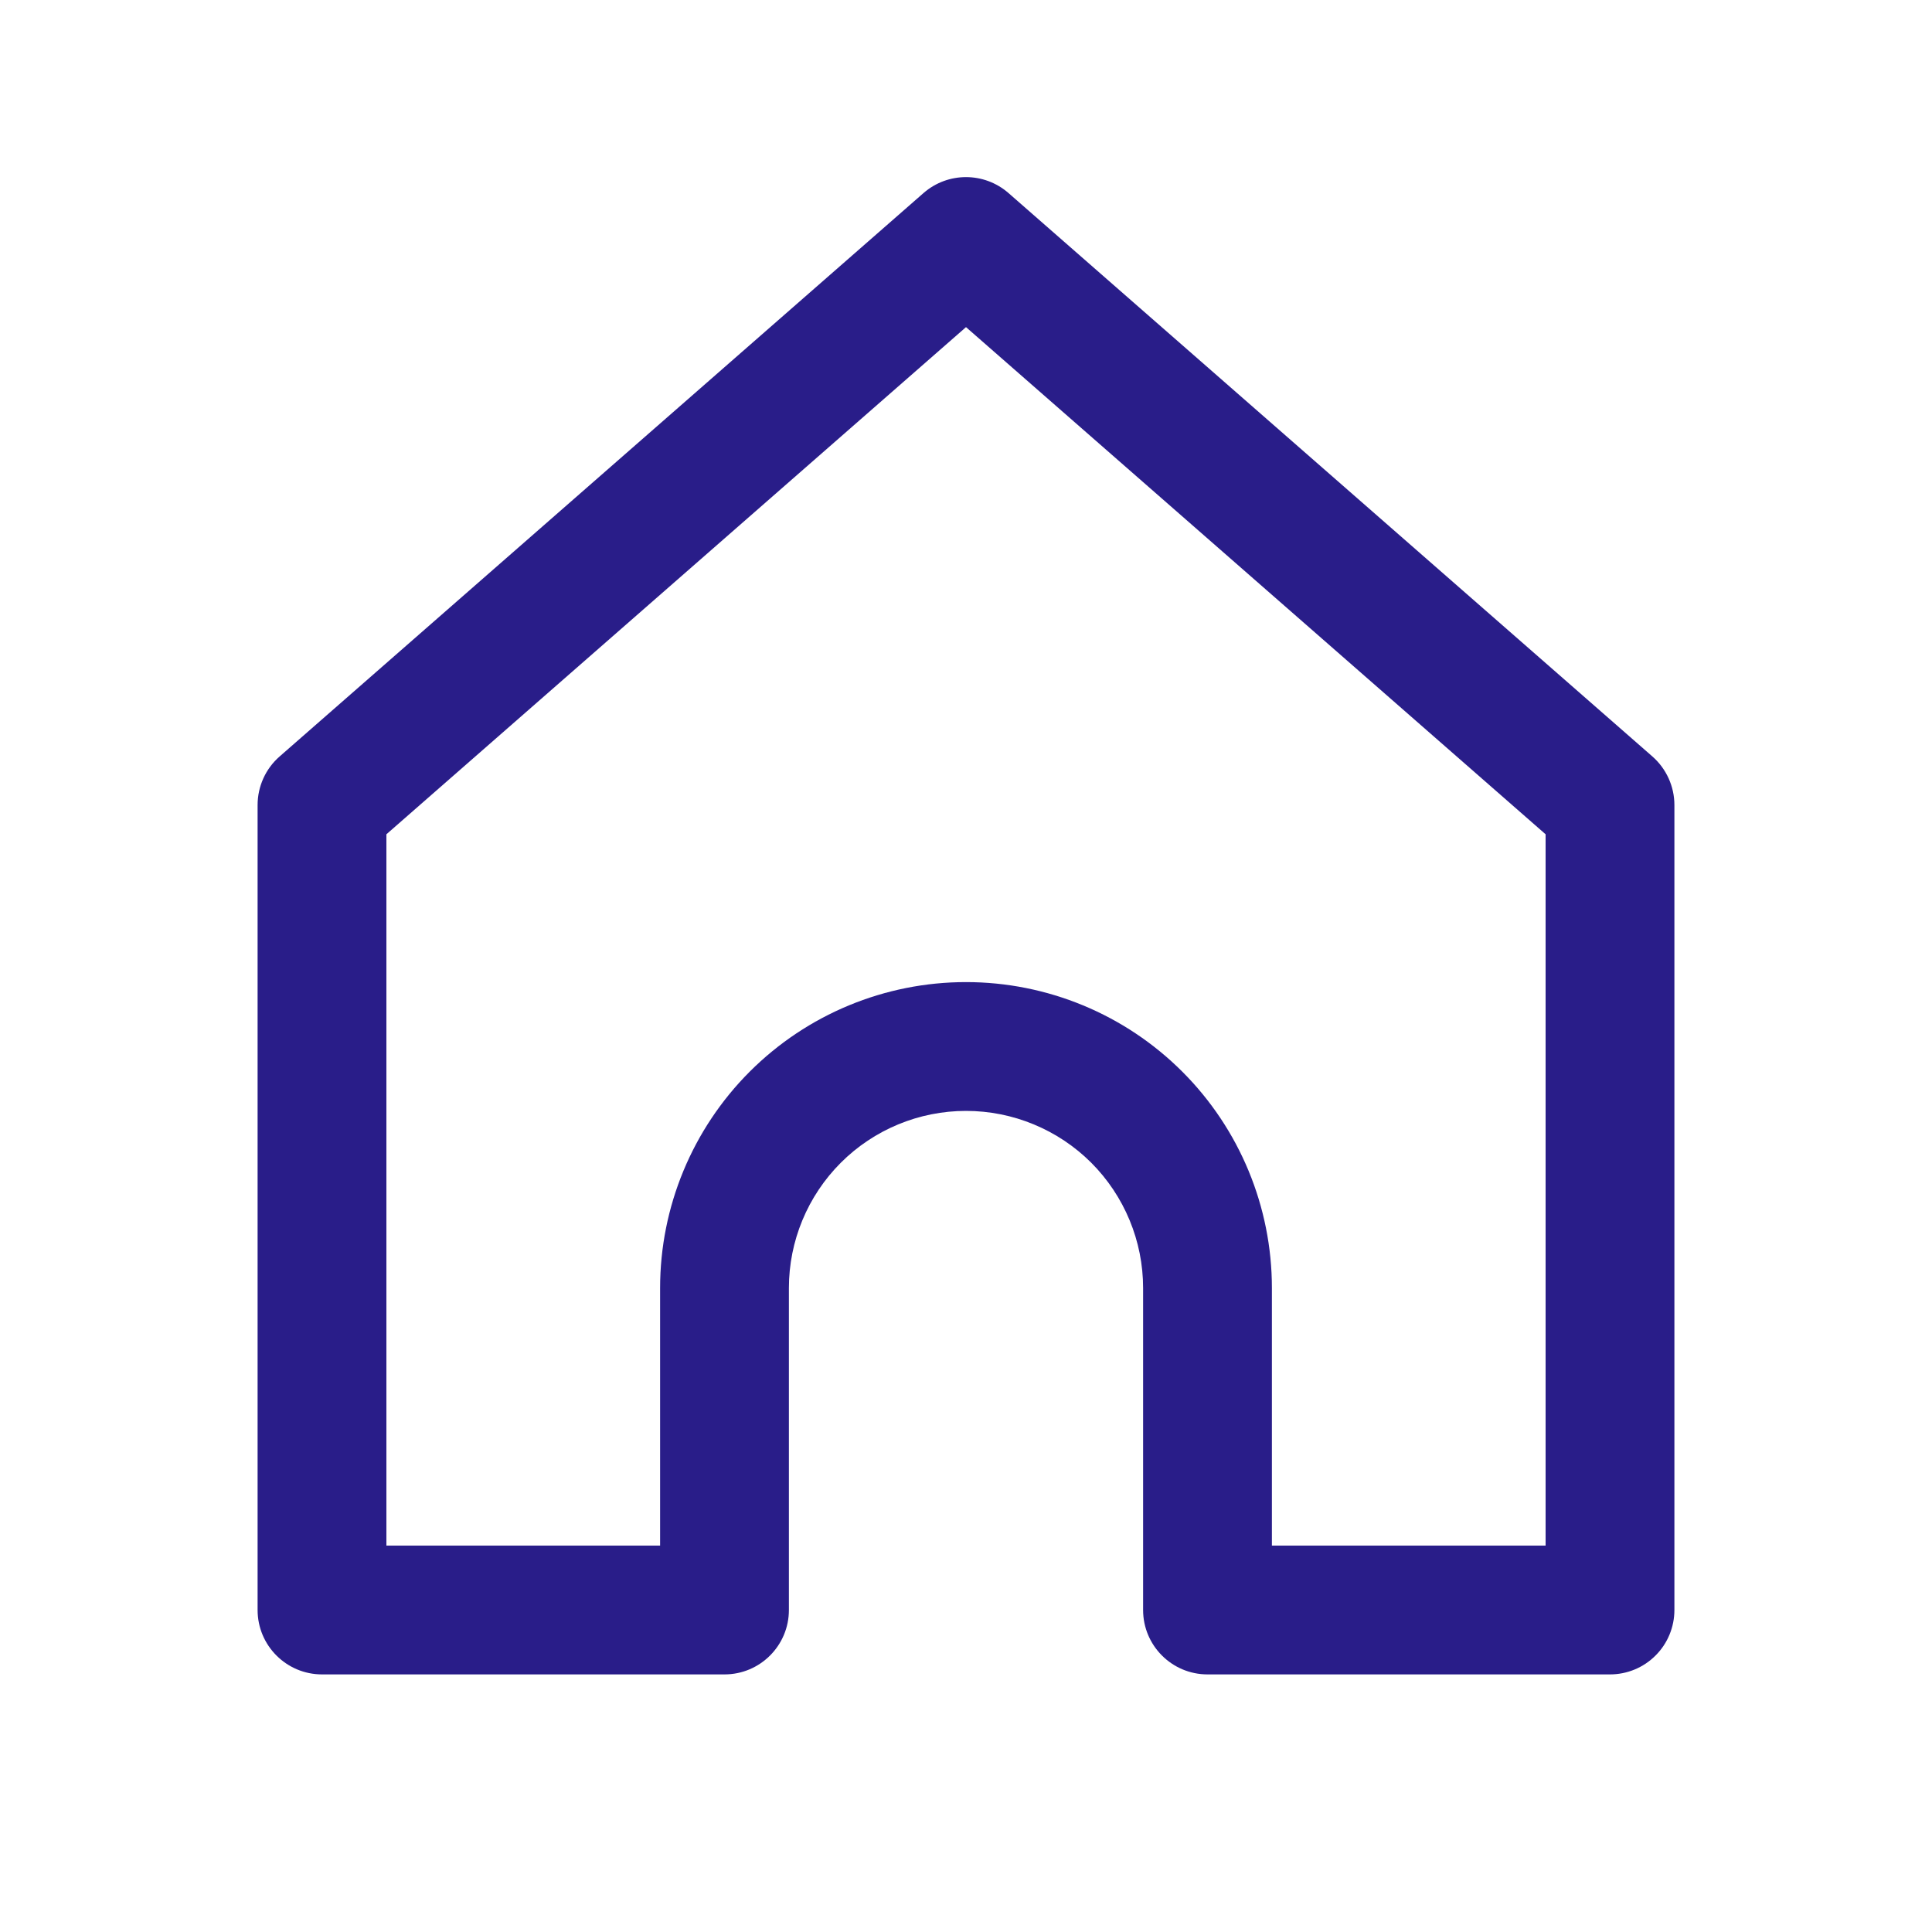 <svg width="30" height="30" viewBox="0 0 30 30" fill="none" xmlns="http://www.w3.org/2000/svg">
<path d="M15 3.75L15.659 2.997C15.281 2.668 14.719 2.668 14.341 2.997L15 3.75ZM5 12.5L4.341 11.747C4.124 11.937 4 12.212 4 12.5L5 12.5ZM25 12.5L26 12.5C26 12.212 25.875 11.937 25.659 11.747L25 12.5ZM25 25V26C25.265 26 25.52 25.895 25.707 25.707C25.895 25.52 26 25.265 26 25L25 25ZM18.75 25H17.75C17.75 25.552 18.198 26 18.75 26V25ZM17.652 17.348L18.359 16.641L18.359 16.641L17.652 17.348ZM11.25 25V26C11.802 26 12.25 25.552 12.25 25H11.25ZM5 25L4 25C4 25.552 4.448 26 5 26V25ZM14.341 2.997L4.341 11.747L5.659 13.253L15.659 4.503L14.341 2.997ZM25.659 11.747L15.659 2.997L14.341 4.503L24.341 13.253L25.659 11.747ZM24 12.5L24 25L26 25L26 12.5L24 12.5ZM25 24H18.75V26H25V24ZM19.75 25V20H17.75V25H19.75ZM19.75 20C19.75 18.74 19.25 17.532 18.359 16.641L16.945 18.055C17.46 18.571 17.75 19.271 17.75 20H19.75ZM18.359 16.641C17.468 15.75 16.26 15.25 15 15.25V17.25C15.729 17.25 16.429 17.54 16.945 18.055L18.359 16.641ZM15 15.25C13.74 15.25 12.532 15.75 11.641 16.641L13.056 18.055C13.571 17.54 14.271 17.25 15 17.25V15.25ZM11.641 16.641C10.751 17.532 10.25 18.74 10.25 20H12.25C12.25 19.271 12.54 18.571 13.056 18.055L11.641 16.641ZM10.25 20V25H12.25V20H10.25ZM11.25 24H5V26H11.25V24ZM6 25L6 12.5L4 12.5L4 25L6 25Z" fill="#291D89"/>
</svg>
